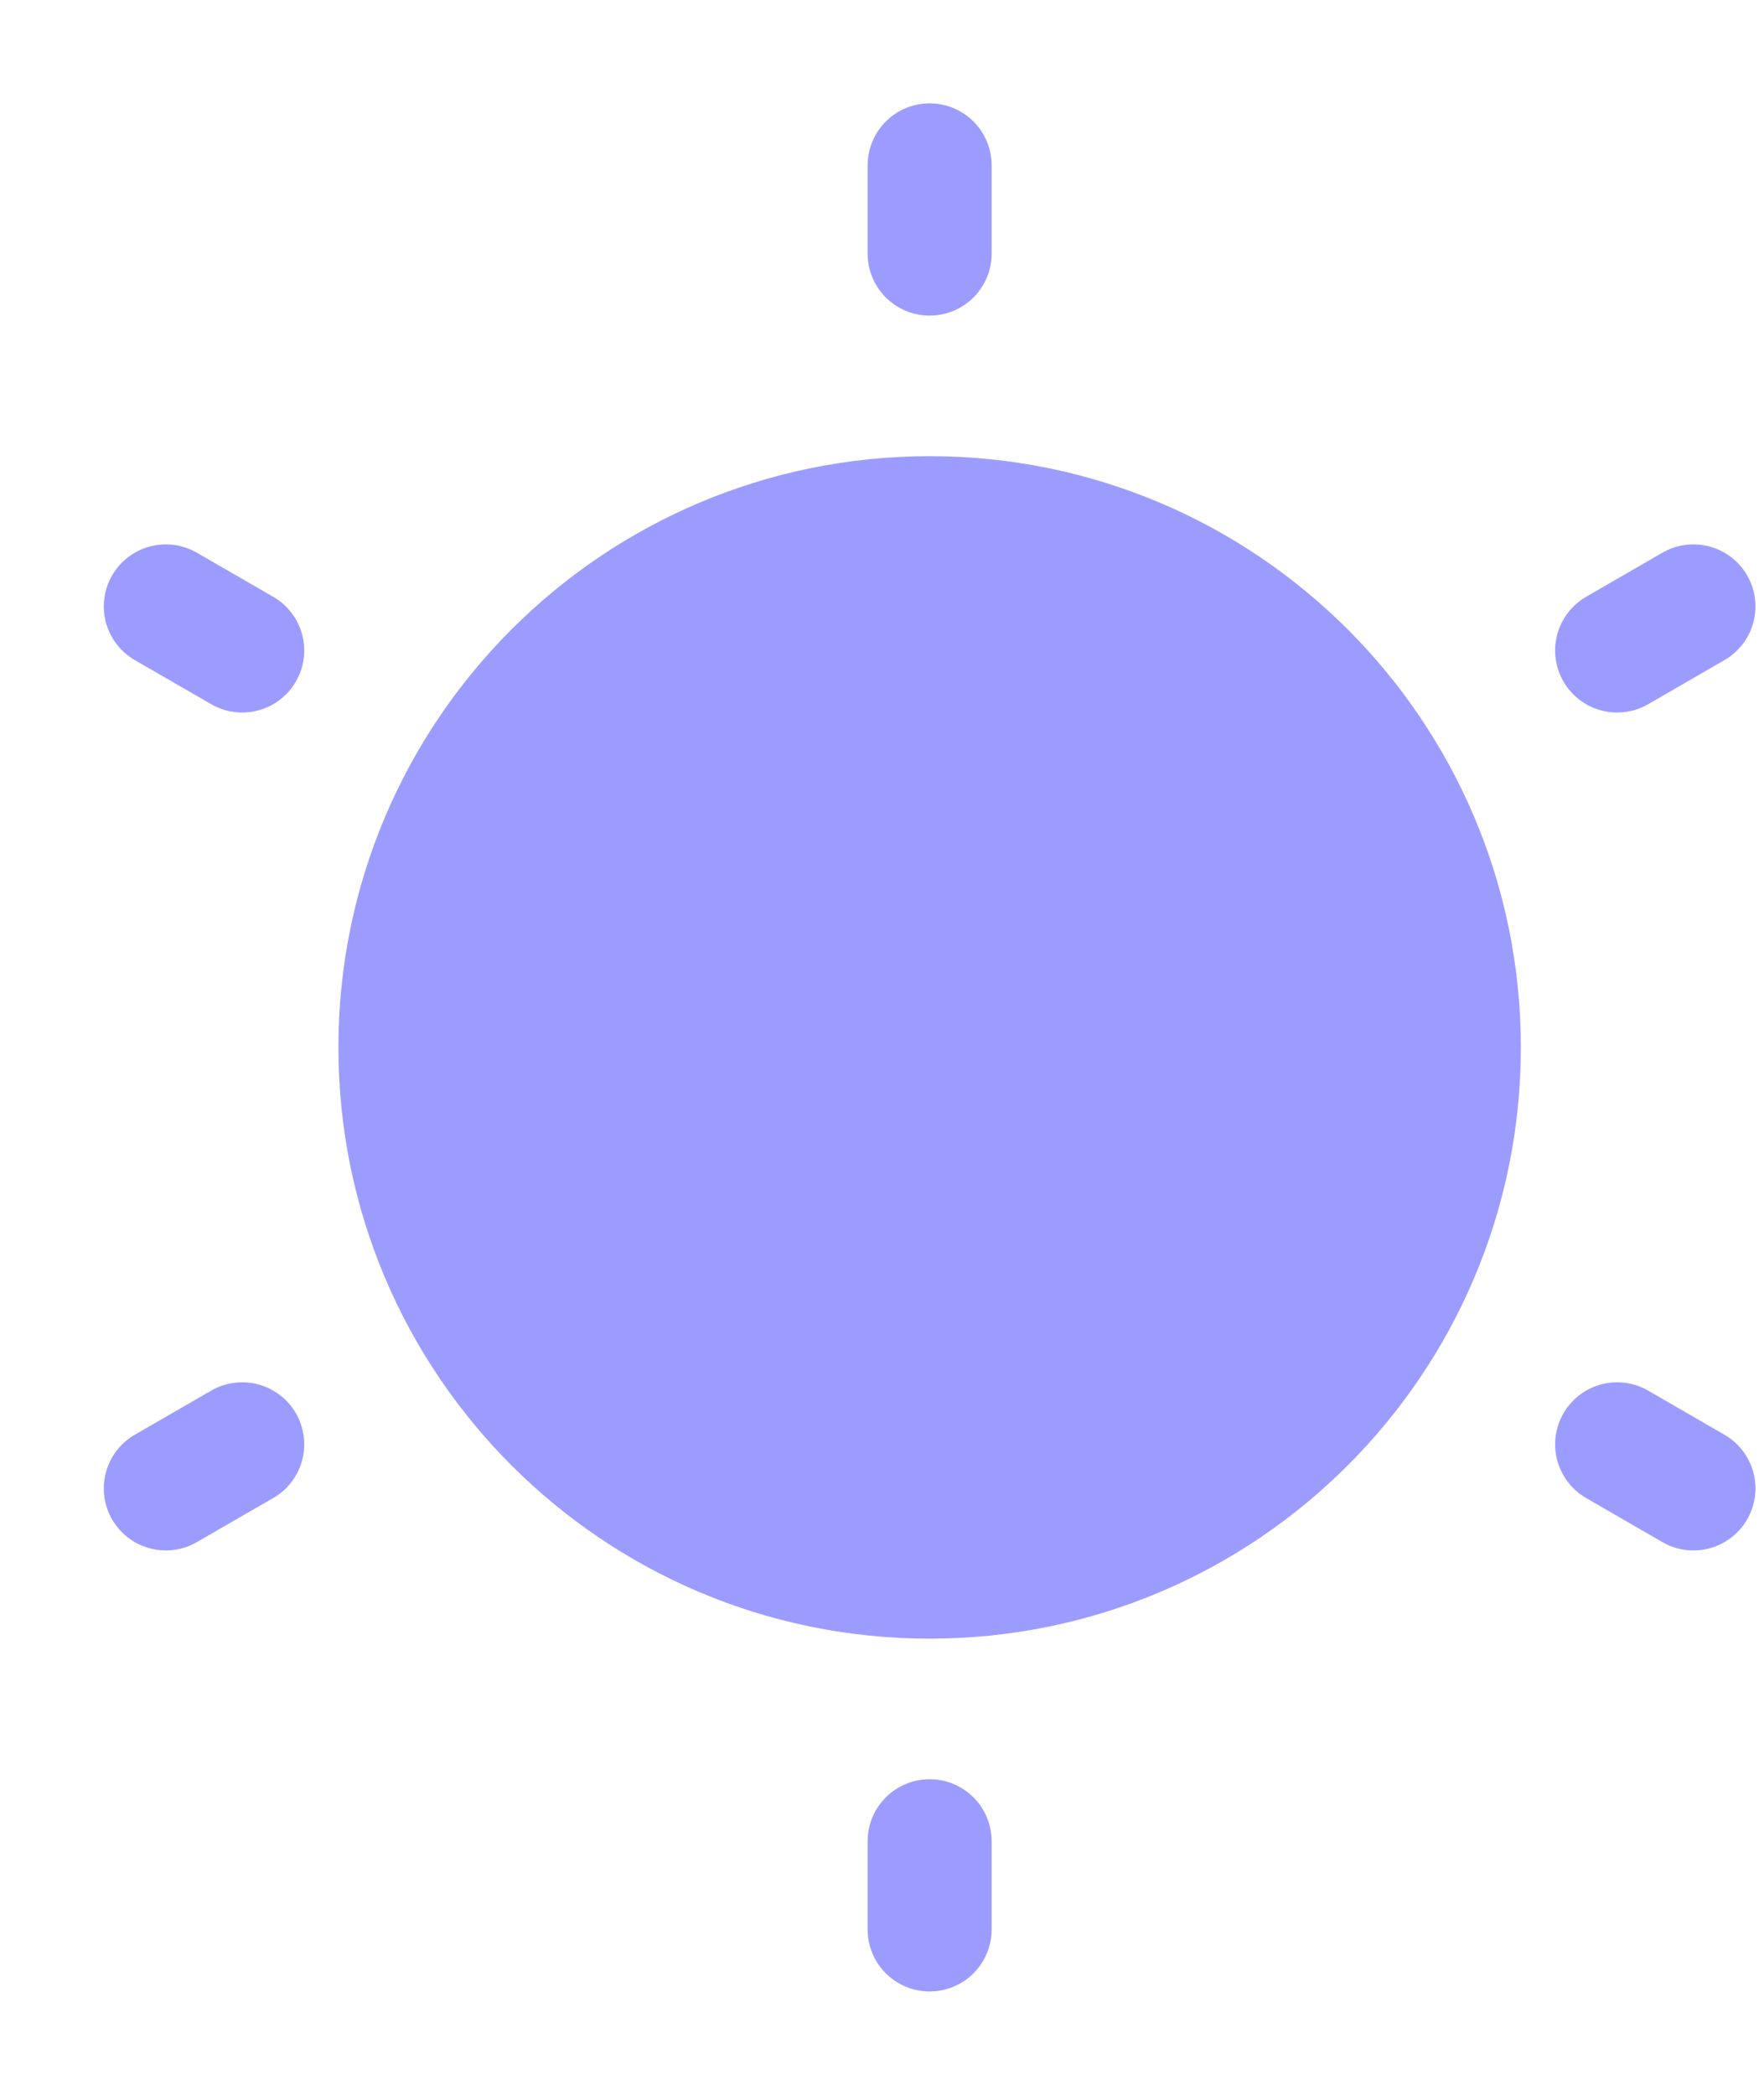 <svg width="16" height="19" viewBox="0 0 16 19" fill="none" xmlns="http://www.w3.org/2000/svg">
<path d="M13.232 9.5C13.232 12.151 11.083 14.3 8.432 14.3C5.781 14.3 3.632 12.151 3.632 9.5C3.632 6.849 5.781 4.7 8.432 4.7C11.083 4.7 13.232 6.849 13.232 9.5Z" fill="#9C9CFF"/>
<path d="M8.432 1.5V2.3M8.432 16.7V17.5M15.36 5.5L14.668 5.9M2.197 13.1L1.504 13.5M1.504 5.5L2.197 5.9M14.668 13.1L15.36 13.5M13.232 9.5C13.232 12.151 11.083 14.3 8.432 14.3C5.781 14.3 3.632 12.151 3.632 9.5C3.632 6.849 5.781 4.7 8.432 4.7C11.083 4.7 13.232 6.849 13.232 9.5Z" stroke="#9C9CFF" stroke-width="1.125" stroke-linecap="round"/>
</svg>
